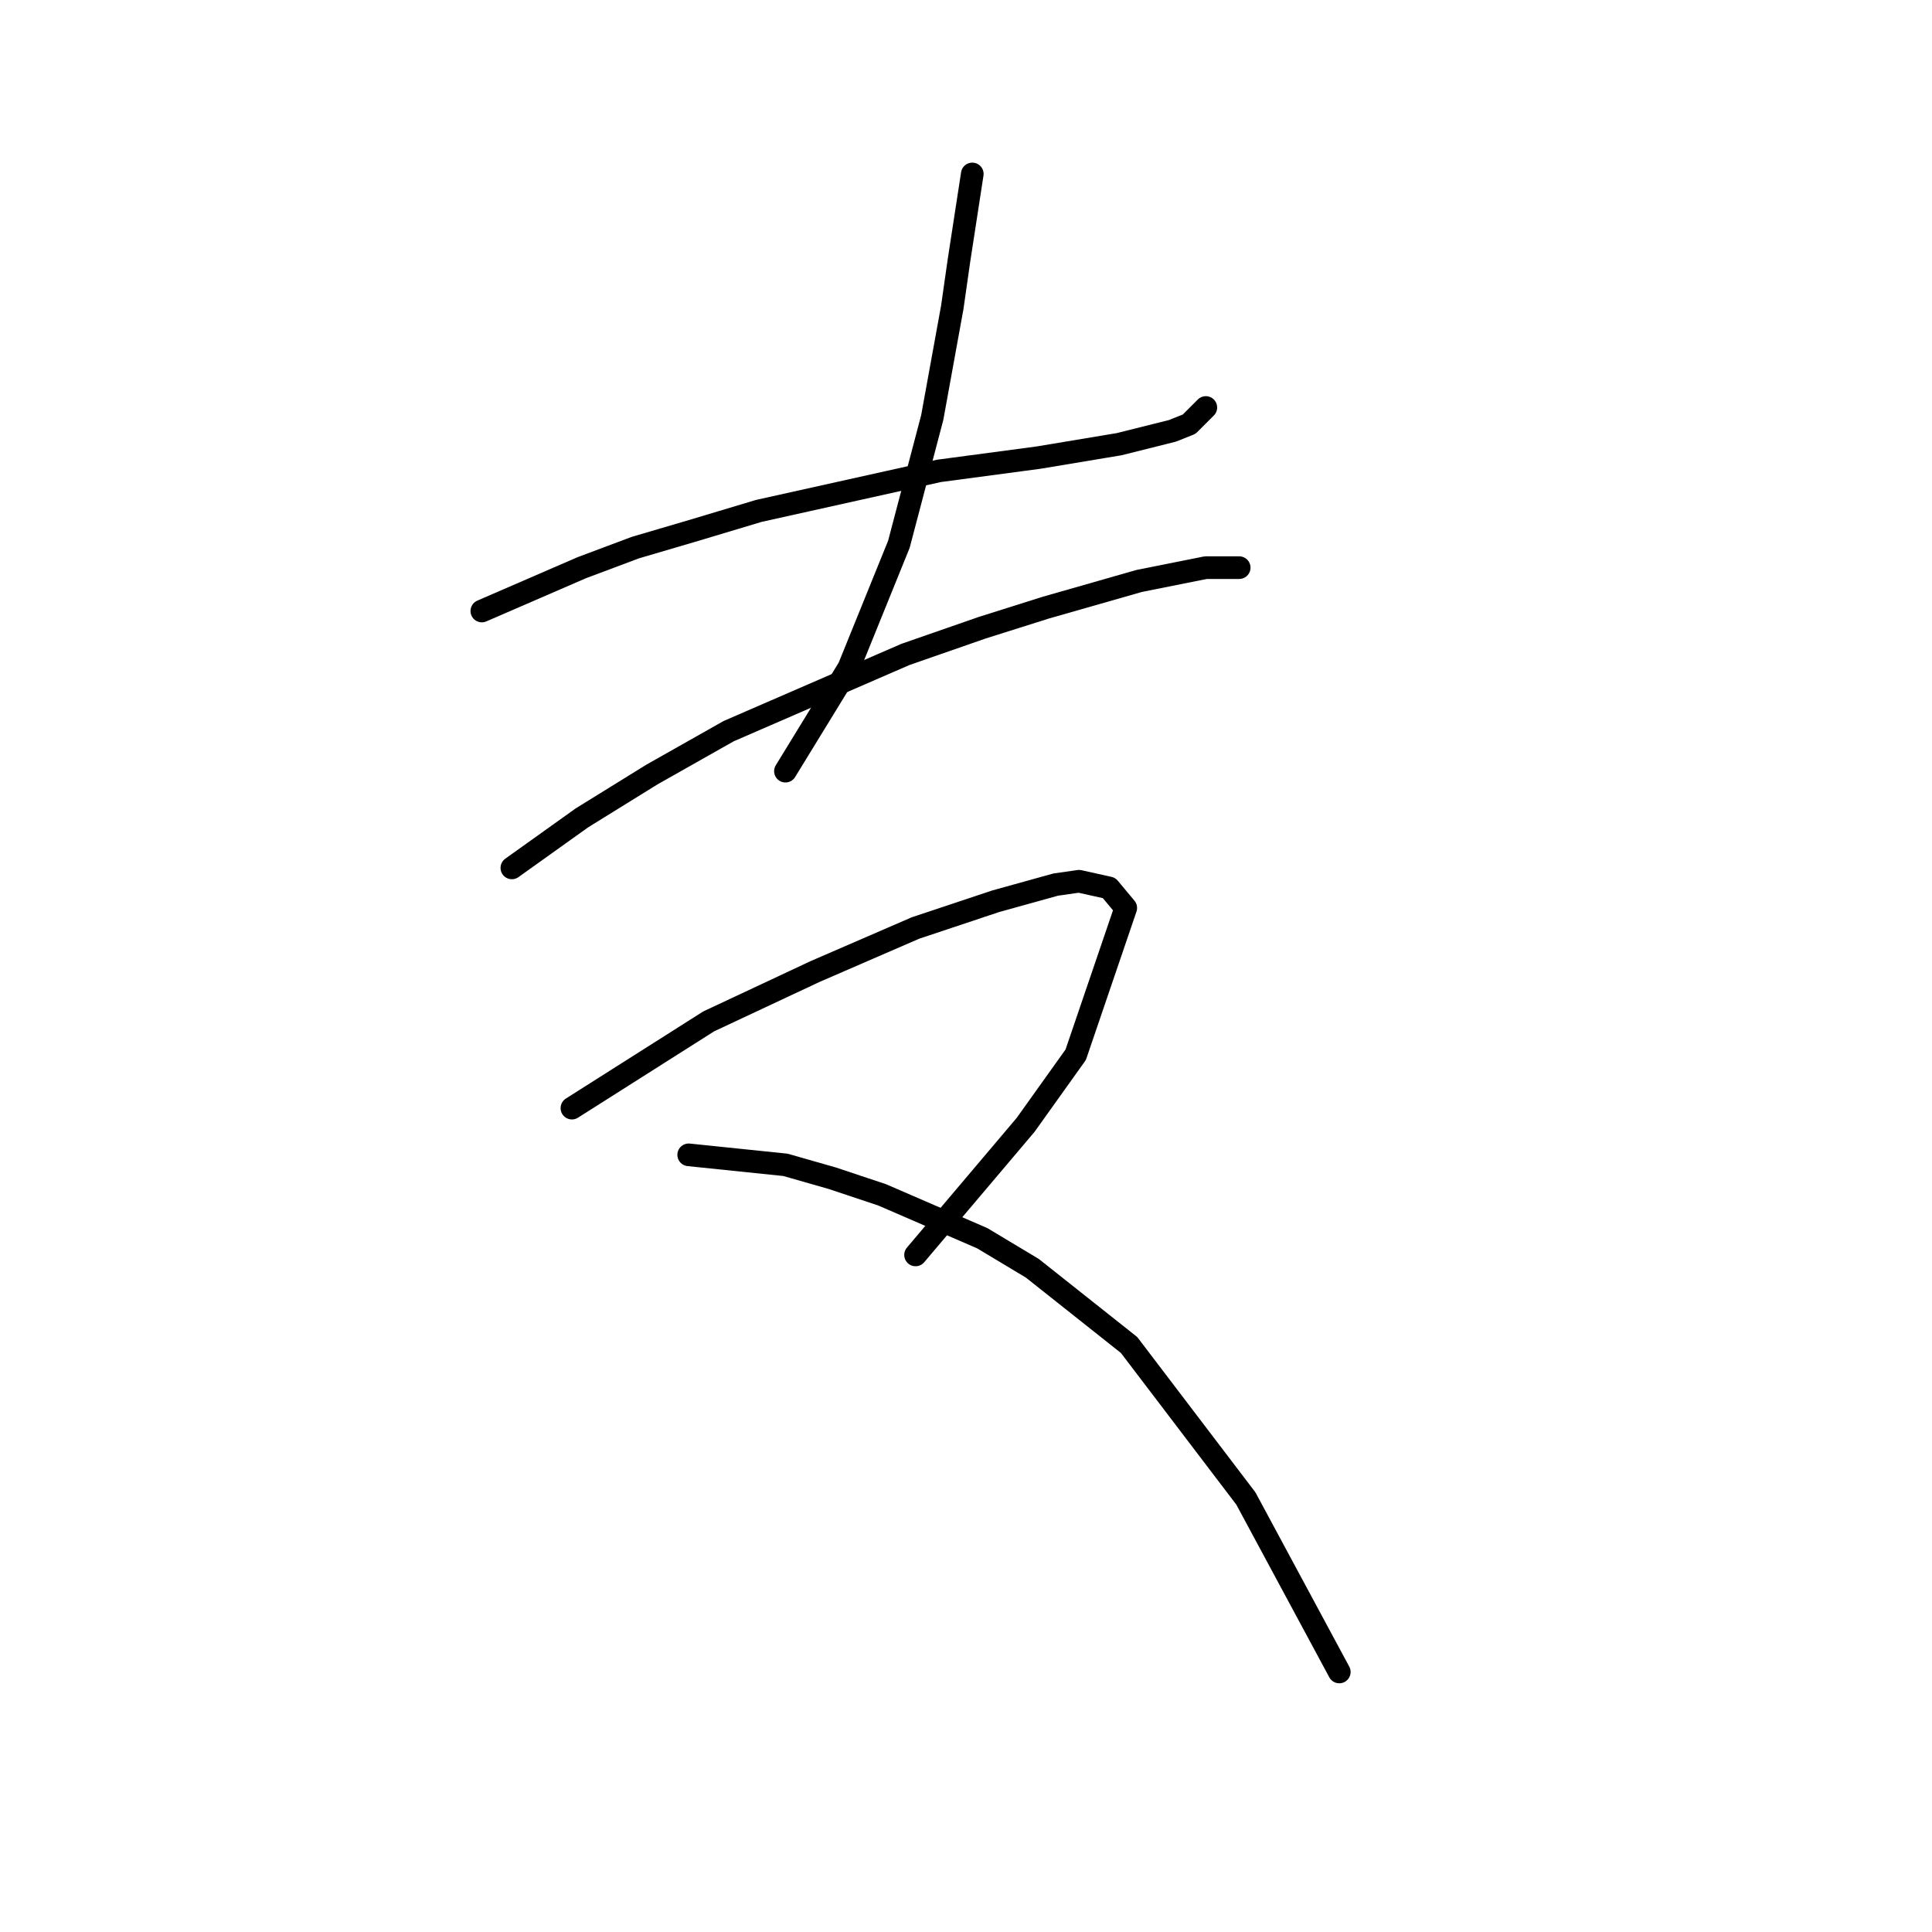 <?xml version="1.0" standalone="no"?>
    <svg width="256" height="256" xmlns="http://www.w3.org/2000/svg" version="1.1">
    <polyline stroke="black" stroke-width="3" stroke-linecap="round" fill="transparent" stroke-linejoin="round" points="63.846 80.962 77.109 75.215 84.182 72.562 91.697 70.352 100.539 67.699 124.412 62.394 137.674 60.626 148.285 58.858 155.358 57.089 157.568 56.205 159.779 53.995 159.779 53.995 " />
        <polyline stroke="black" stroke-width="3" stroke-linecap="round" fill="transparent" stroke-linejoin="round" points="128.833 23.049 127.064 34.543 126.18 40.732 123.528 55.321 119.107 72.12 112.476 88.477 104.076 102.182 104.076 102.182 " />
        <polyline stroke="black" stroke-width="3" stroke-linecap="round" fill="transparent" stroke-linejoin="round" points="67.825 115.002 77.109 108.371 86.392 102.624 96.56 96.877 119.991 86.709 130.159 83.172 138.559 80.52 150.937 76.983 159.779 75.215 164.2 75.215 164.2 75.215 " />
        <polyline stroke="black" stroke-width="3" stroke-linecap="round" fill="transparent" stroke-linejoin="round" points="75.782 146.833 93.908 135.338 108.055 128.707 121.317 122.96 131.927 119.423 139.885 117.213 142.979 116.771 146.958 117.655 149.169 120.308 142.537 139.759 135.906 149.043 121.317 166.284 121.317 166.284 " />
        <polyline stroke="black" stroke-width="3" stroke-linecap="round" fill="transparent" stroke-linejoin="round" points="91.255 153.022 104.076 154.348 110.265 156.117 116.896 158.327 130.159 164.074 136.79 168.053 149.611 178.221 165.084 198.557 177.462 221.545 177.462 221.545 " />
        </svg>